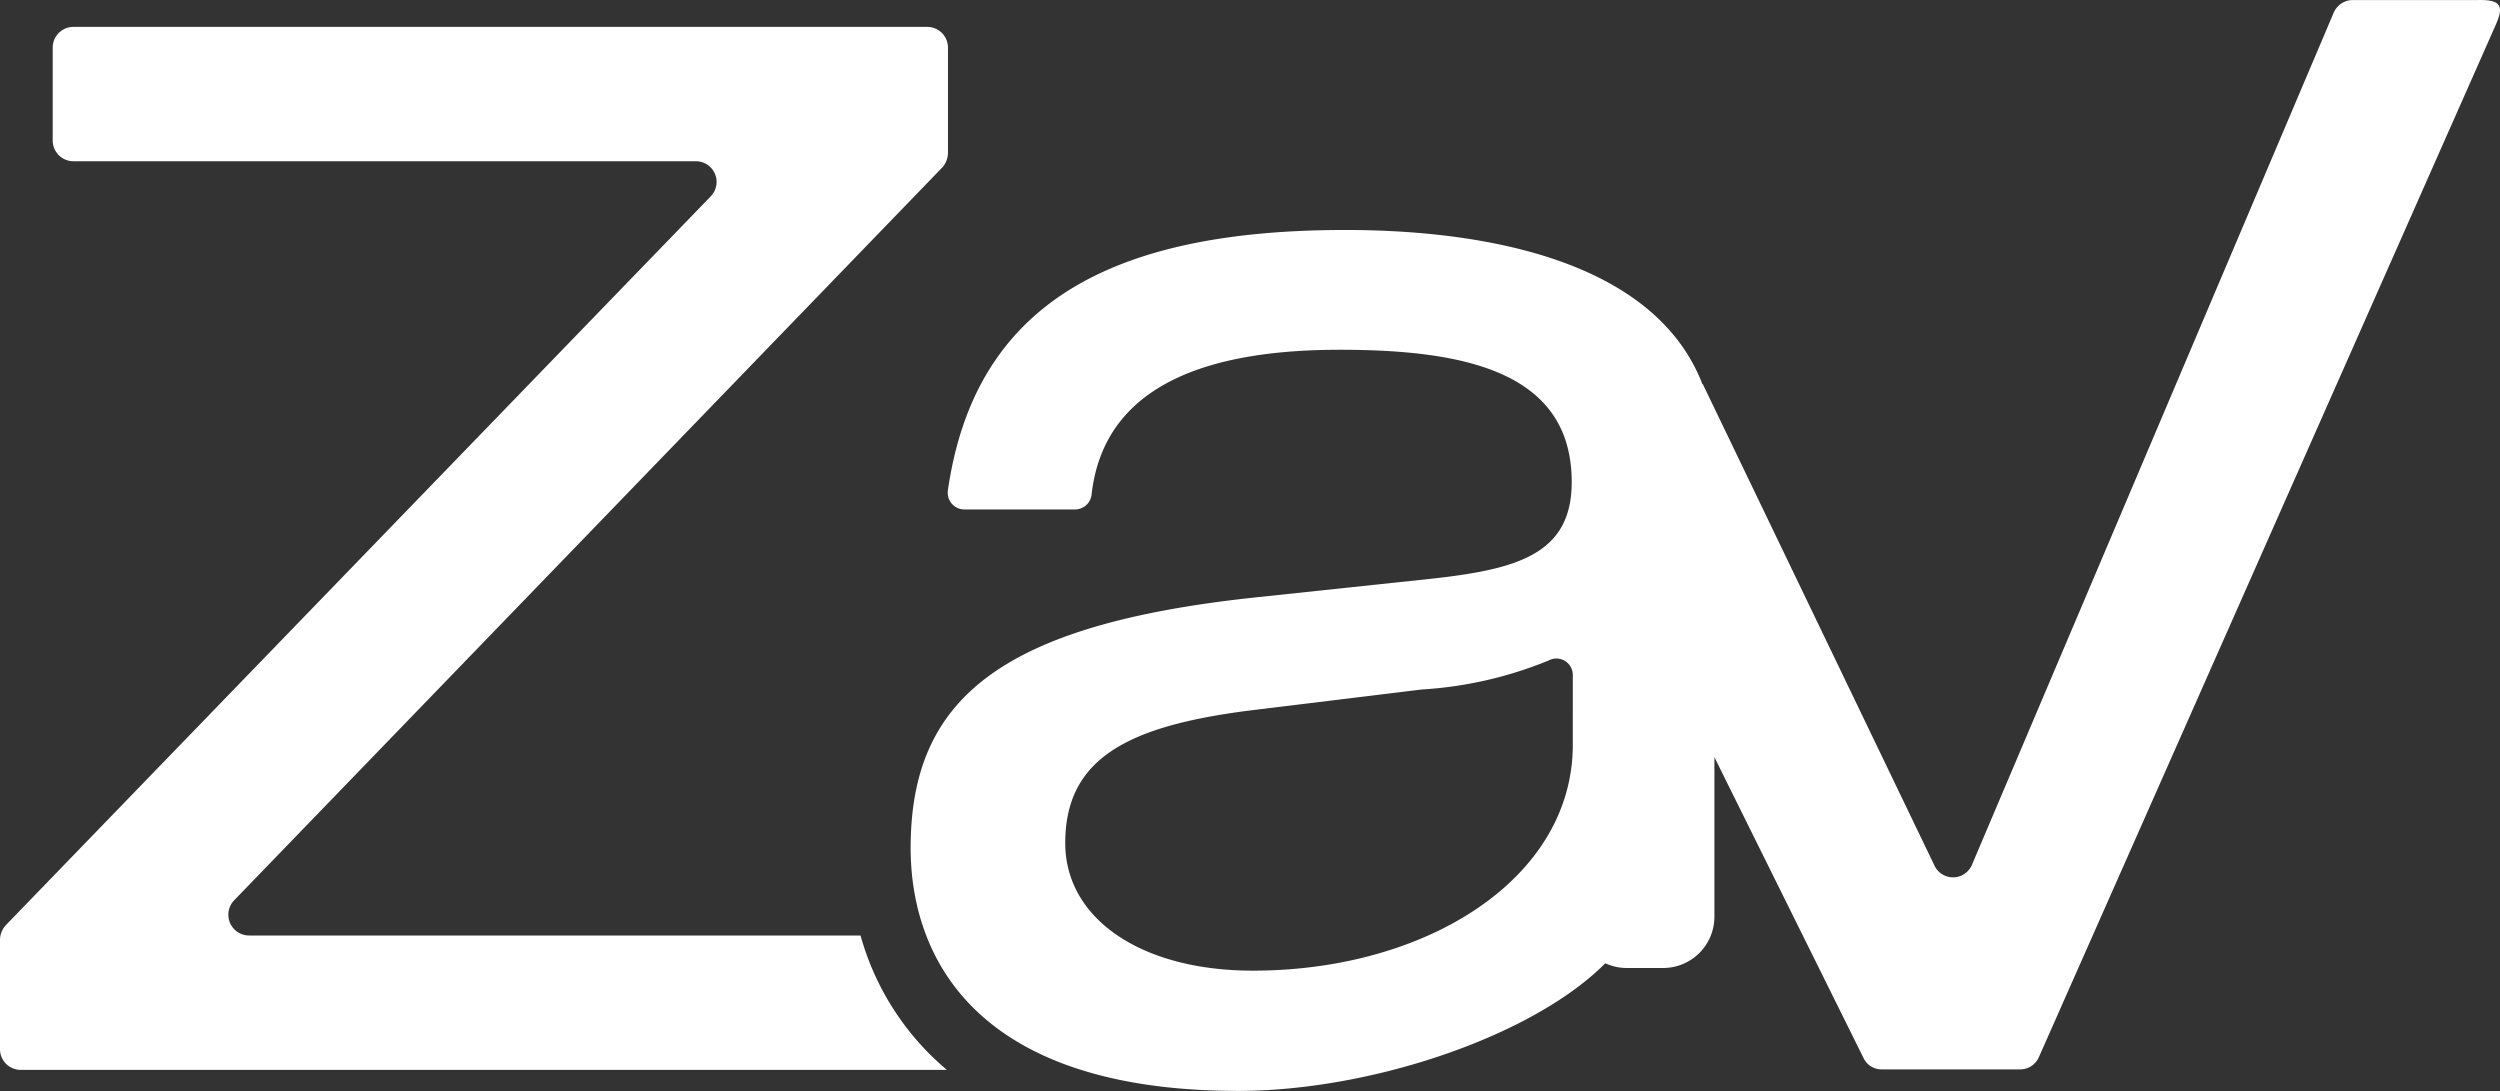<svg xmlns="http://www.w3.org/2000/svg" viewBox="-13714 -2841.882 52.699 23"><rect x="-13714" y="-2841.882" width="52.699" height="23" fill="#333333" stroke="none"/><defs><style>.a{fill:#fff;}</style></defs><path class="a" d="M19.96,22.648H.436A.437.437,0,0,1,0,22.212V19.9A.468.468,0,0,1,.12,19.6L14.981,4.235a.436.436,0,0,0-.316-.741H1.547a.437.437,0,0,1-.436-.436V1.1A.437.437,0,0,1,1.547.662h18a.437.437,0,0,1,.436.436V3.32a.468.468,0,0,1-.12.305L4.935,19.074a.438.438,0,0,0,.316.741H18.14A5.69,5.69,0,0,0,19.96,22.648ZM52.6.64l-9.62,21.736a.429.429,0,0,1-.4.261H39.669a.421.421,0,0,1-.392-.251l-3.138-6.33v3.367A1.081,1.081,0,0,1,35.06,20.5h-.774a1.066,1.066,0,0,1-.447-.1l-.044.044c-1.558,1.525-4.935,2.647-7.692,2.647-5.644,0-6.907-2.92-6.907-5.121,0-3.116,1.852-4.707,7.289-5.284l3.693-.392c1.819-.2,2.953-.523,2.953-2.037,0-2.332-2.266-2.789-4.892-2.789-2.68,0-4.968.686-5.23,3.061a.352.352,0,0,1-.349.305H20.33a.352.352,0,0,1-.349-.4c.567-3.944,3.454-5.491,8.378-5.491,2.931,0,6.493.632,7.518,3.225,0,.011.011.022.022.033l4.87,10.121a.433.433,0,0,0,.8,0L49.191.368a.439.439,0,0,1,.4-.272h2.637C52.732.084,52.786.226,52.6.64ZM33.154,14.324a.346.346,0,0,0-.512-.305,8.357,8.357,0,0,1-2.669.61l-3.661.447c-2.528.327-3.857,1-3.857,2.789,0,1.591,1.591,2.691,3.955,2.691,3.661,0,6.744-1.939,6.744-4.761Z" transform="translate(-13714 -2841.977)"/></svg>